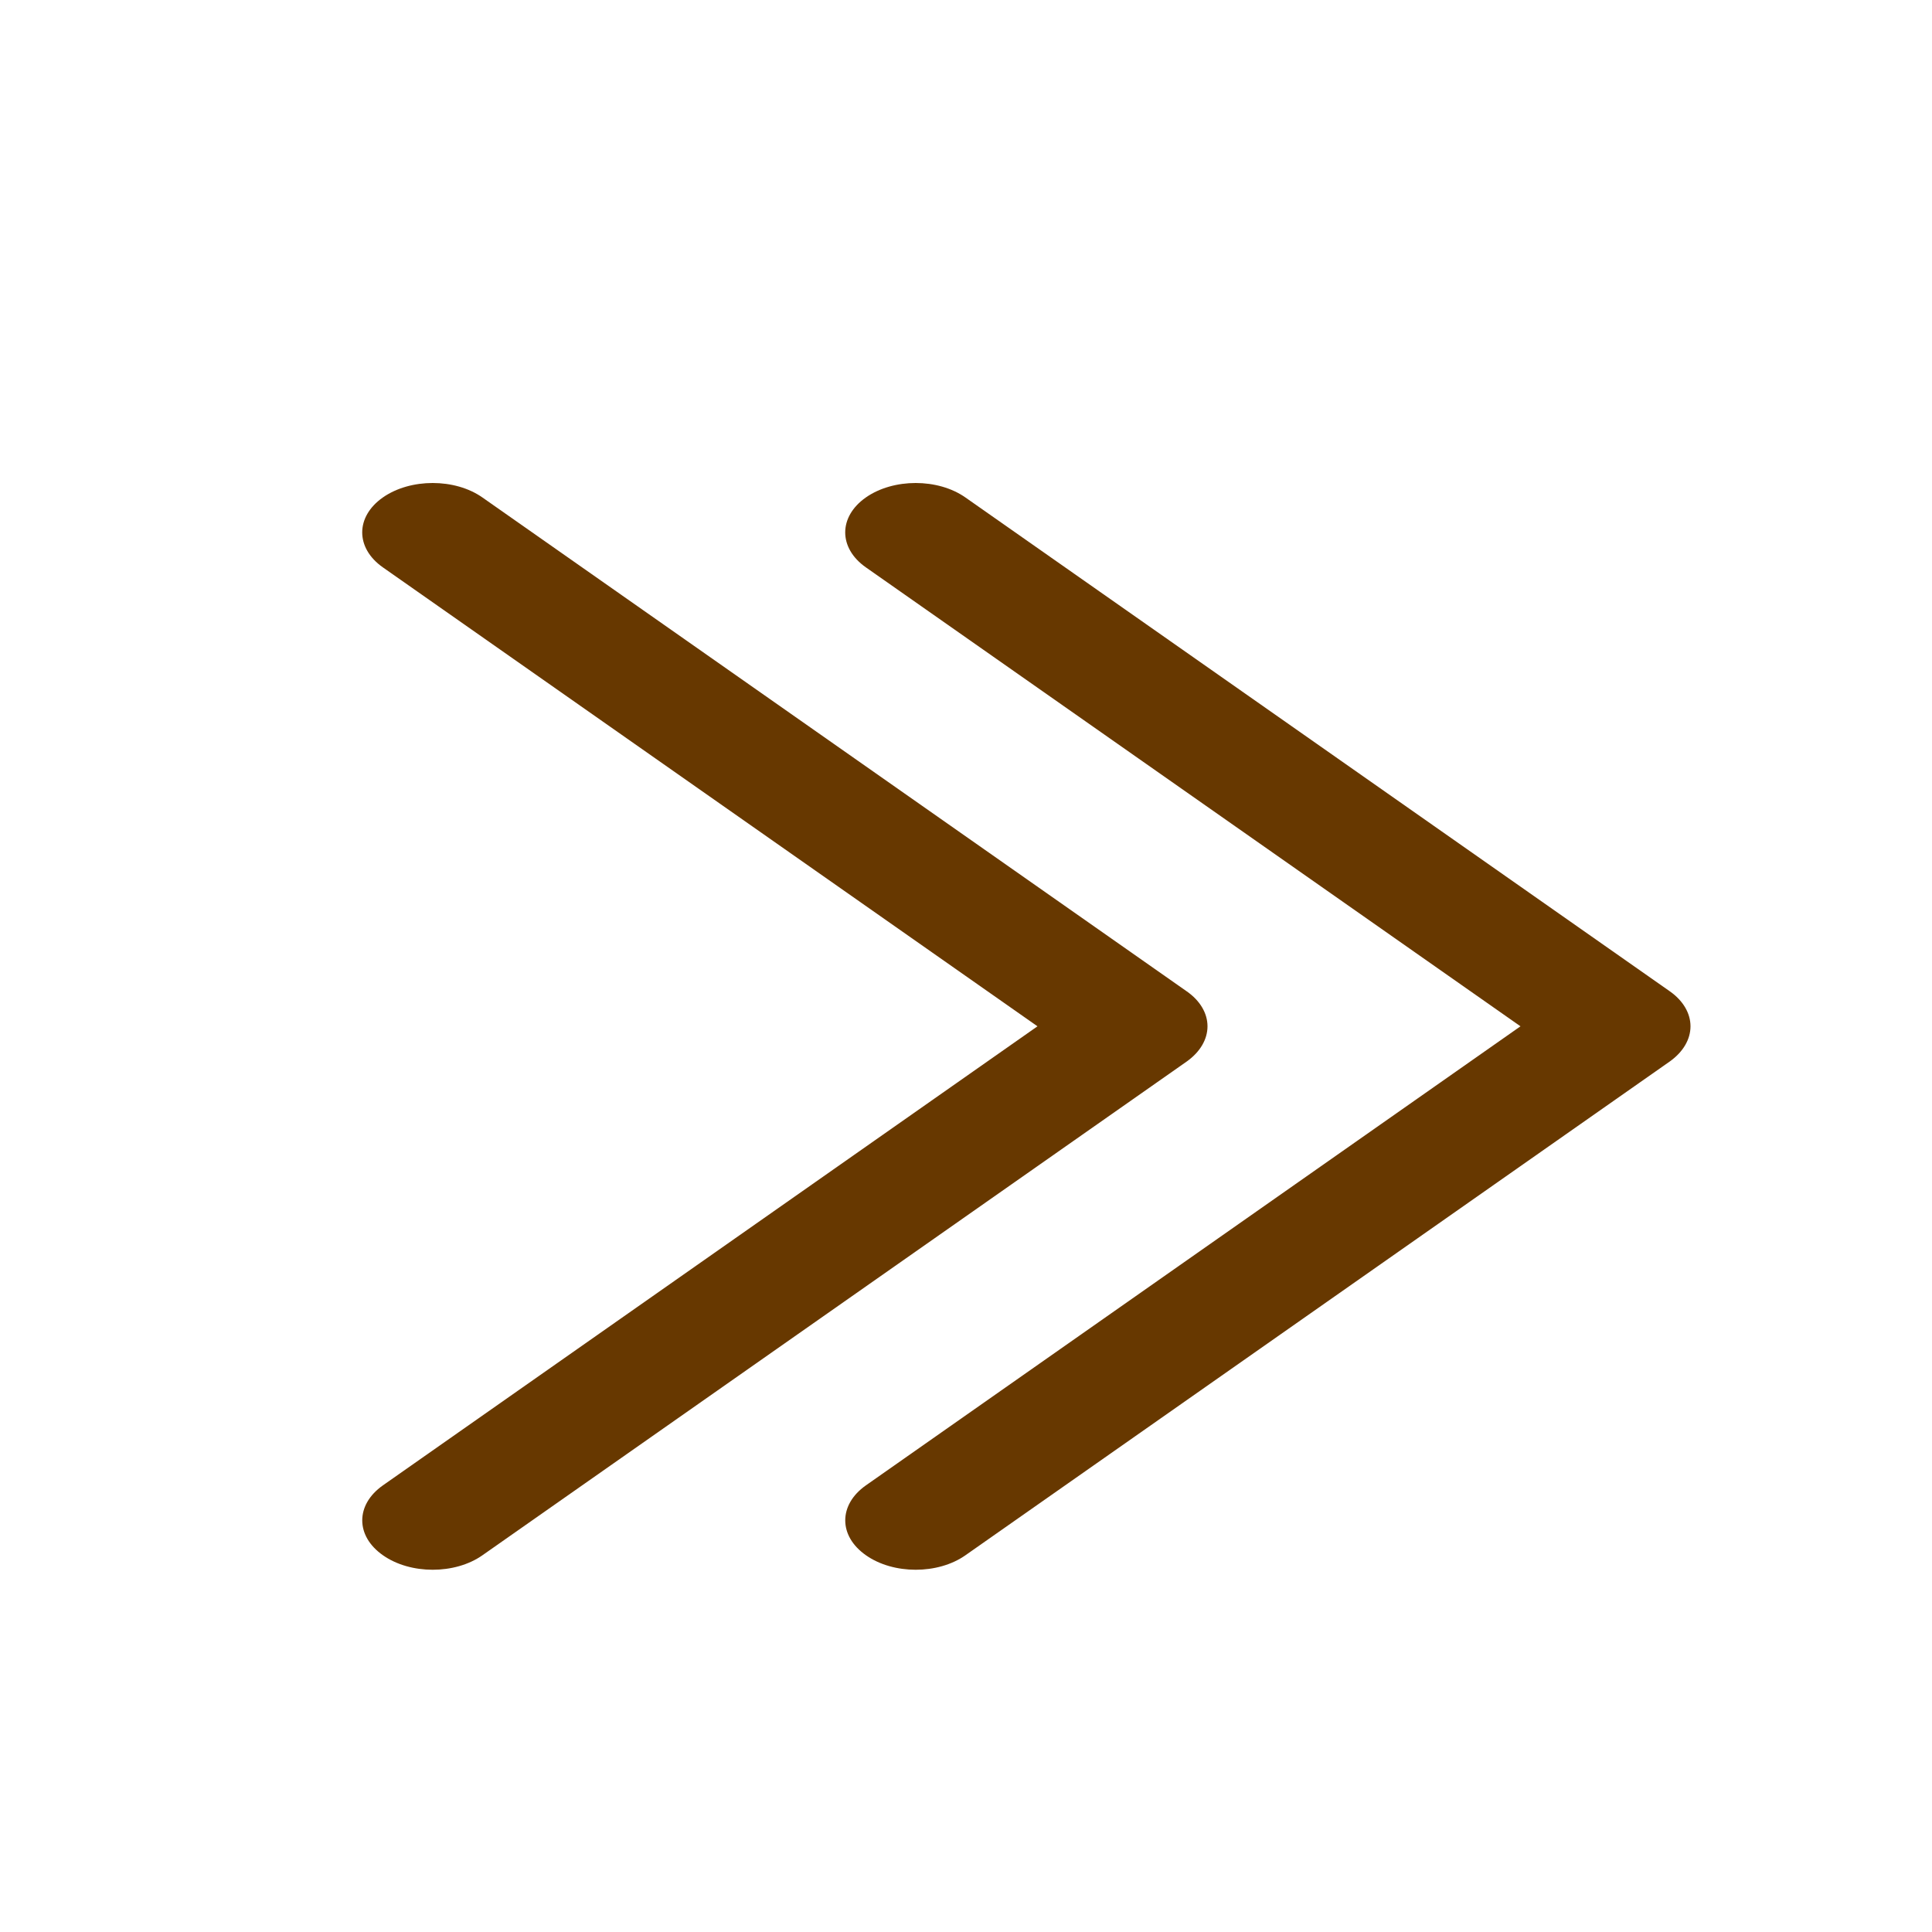 <svg width="14" height="14" viewBox="0 0 14 14" fill="none" xmlns="http://www.w3.org/2000/svg">
<path d="M6.996 11.27L12.101 7.691C12.196 7.623 12.25 7.532 12.25 7.437C12.25 7.342 12.196 7.251 12.101 7.184L6.996 3.605C6.797 3.465 6.474 3.465 6.274 3.605C6.075 3.745 6.075 3.971 6.274 4.111L11.018 7.437L6.274 10.764C6.175 10.834 6.125 10.925 6.125 11.017C6.125 11.109 6.175 11.2 6.275 11.27C6.474 11.41 6.797 11.41 6.996 11.27Z" fill="#673800"/>
<path d="M3.496 11.27L8.601 7.691C8.696 7.623 8.75 7.532 8.75 7.437C8.75 7.342 8.696 7.251 8.6 7.184L3.496 3.605C3.297 3.465 2.974 3.465 2.774 3.605C2.575 3.745 2.575 3.971 2.774 4.111L7.518 7.437L2.774 10.764C2.675 10.834 2.625 10.925 2.625 11.017C2.625 11.109 2.675 11.2 2.775 11.27C2.974 11.41 3.297 11.41 3.496 11.27Z" fill="#673800"/>
</svg>
